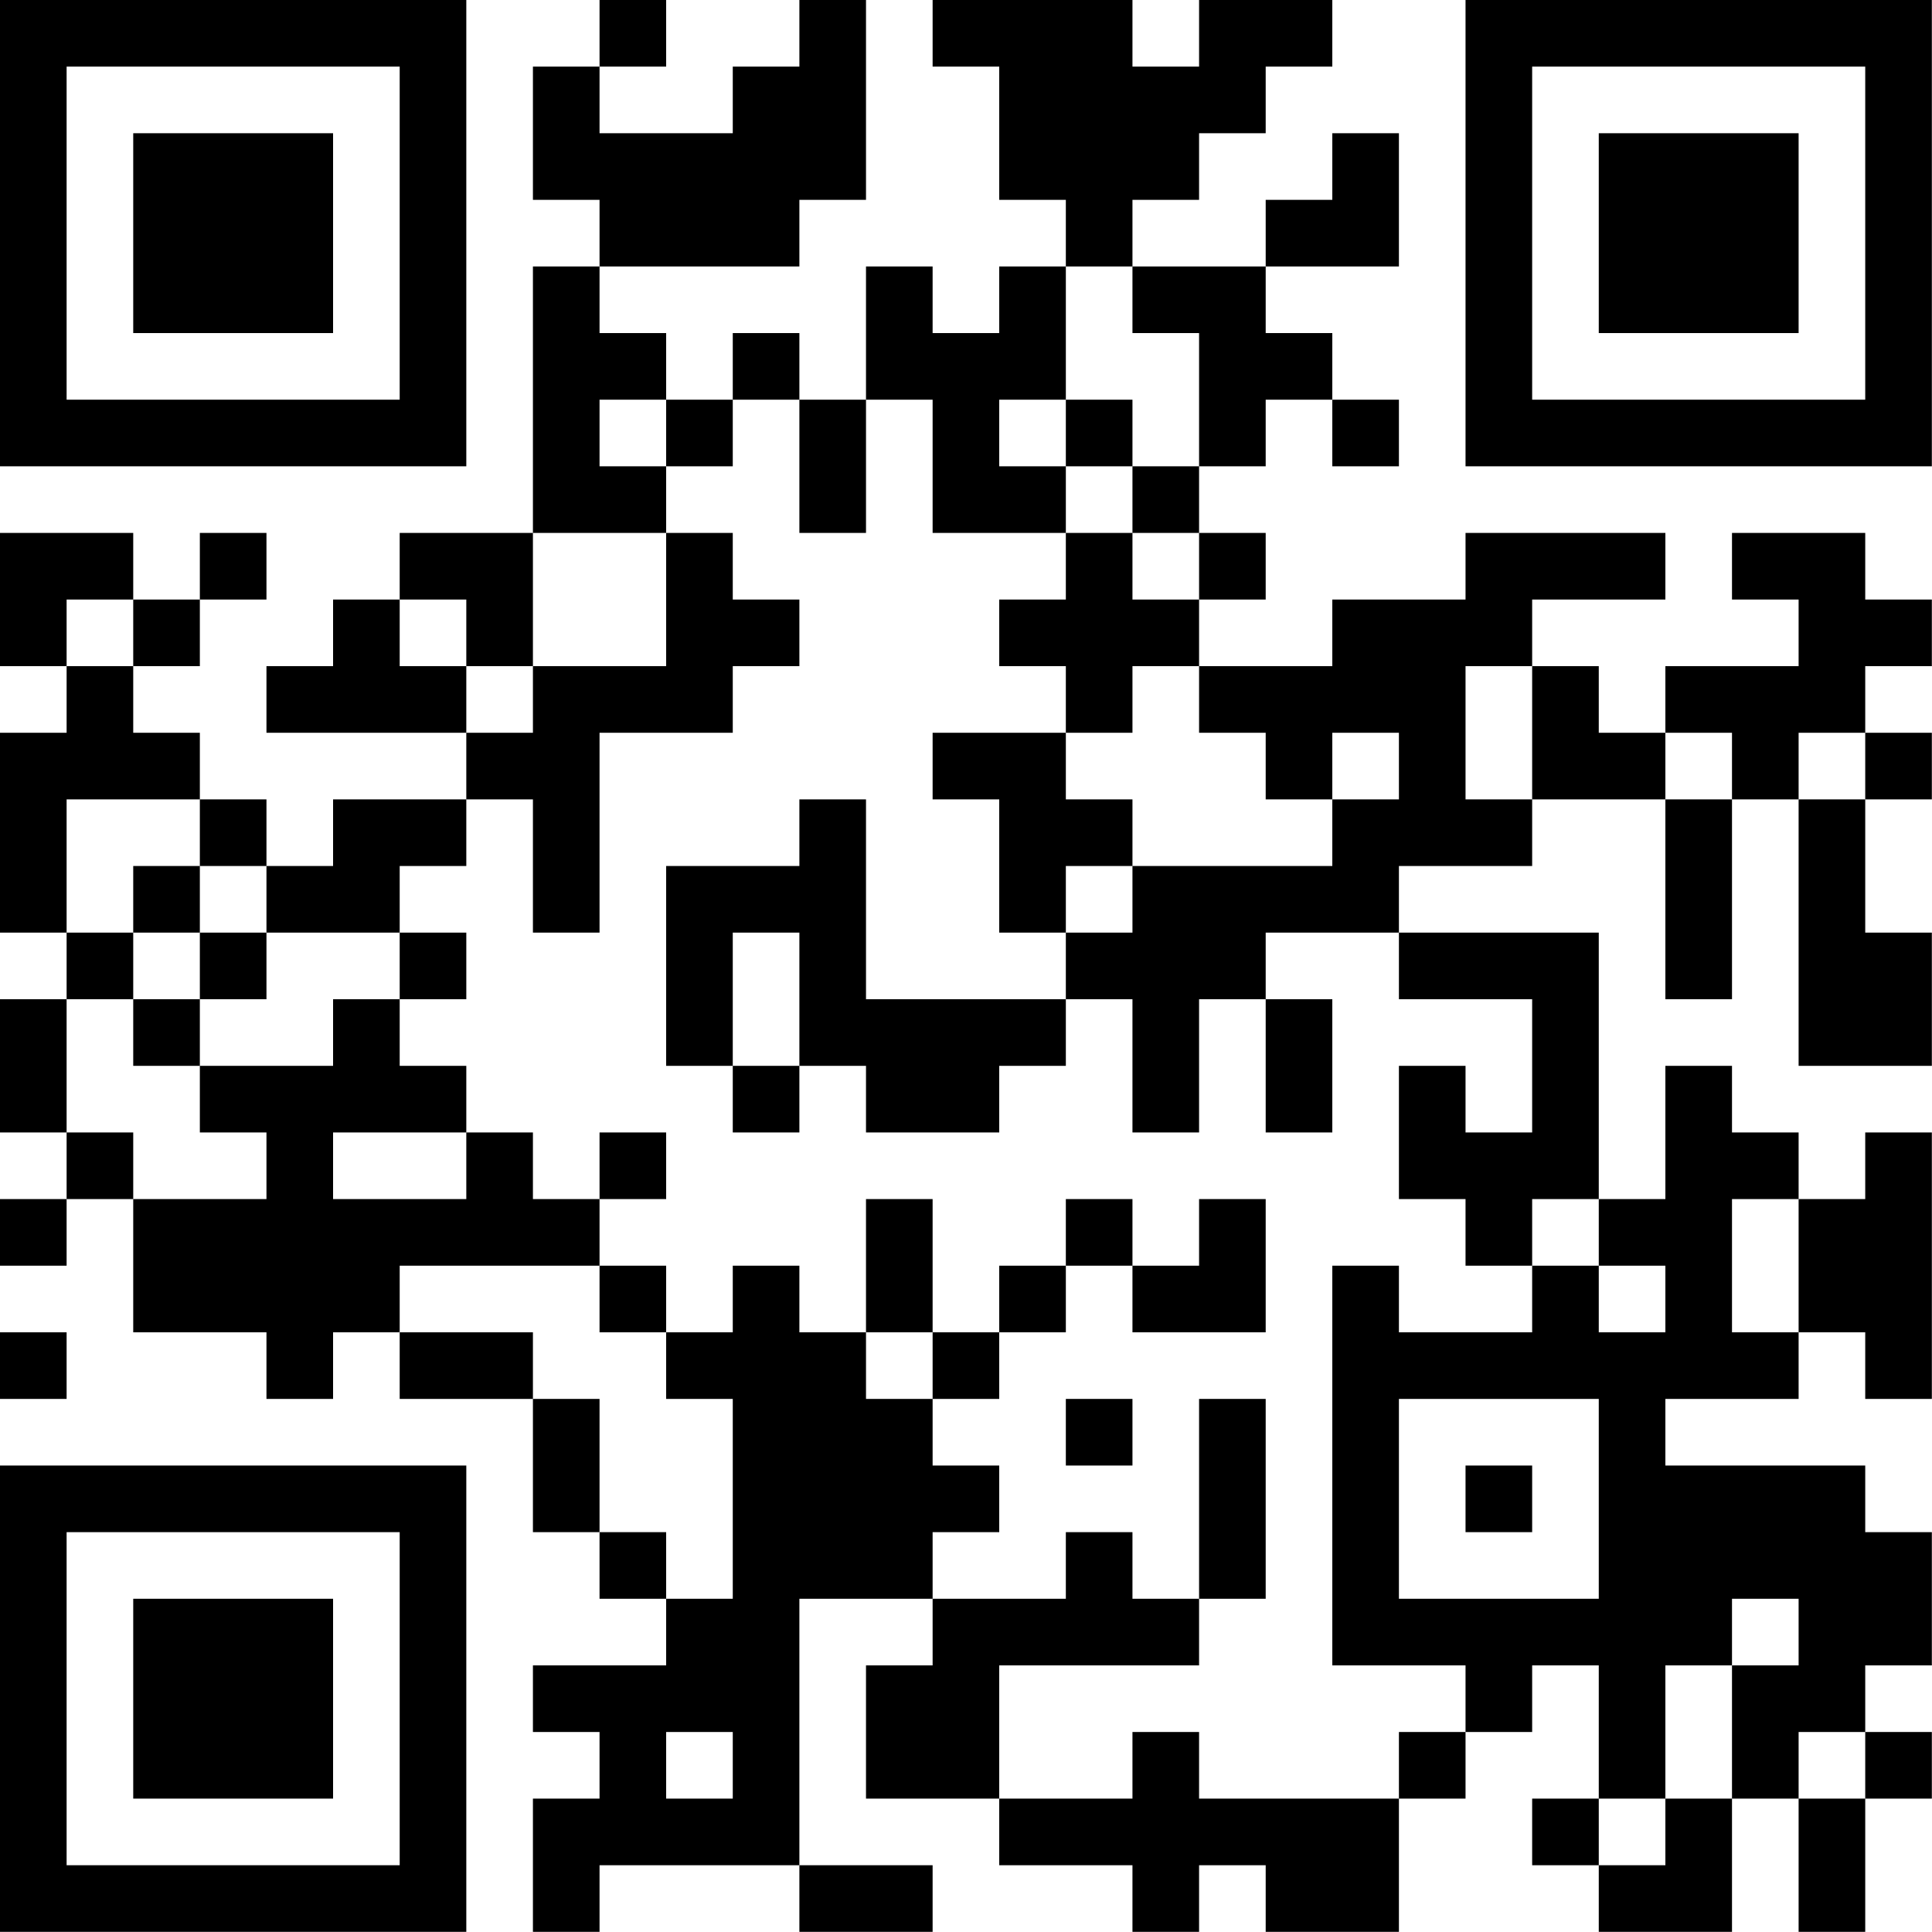 <?xml version="1.0" encoding="UTF-8"?>
<svg xmlns="http://www.w3.org/2000/svg" version="1.1" width="100" height="100" viewBox="0 0 100 100"><rect x="0" y="0" width="100" height="100" fill="#ffffff"/><g transform="scale(3.448)"><g transform="translate(0,0)"><path fill-rule="evenodd" d="M9 0L9 1L8 1L8 3L9 3L9 4L8 4L8 8L6 8L6 9L5 9L5 10L4 10L4 11L7 11L7 12L5 12L5 13L4 13L4 12L3 12L3 11L2 11L2 10L3 10L3 9L4 9L4 8L3 8L3 9L2 9L2 8L0 8L0 10L1 10L1 11L0 11L0 14L1 14L1 15L0 15L0 17L1 17L1 18L0 18L0 19L1 19L1 18L2 18L2 20L4 20L4 21L5 21L5 20L6 20L6 21L8 21L8 23L9 23L9 24L10 24L10 25L8 25L8 26L9 26L9 27L8 27L8 29L9 29L9 28L12 28L12 29L14 29L14 28L12 28L12 24L14 24L14 25L13 25L13 27L15 27L15 28L17 28L17 29L18 29L18 28L19 28L19 29L21 29L21 27L22 27L22 26L23 26L23 25L24 25L24 27L23 27L23 28L24 28L24 29L26 29L26 27L27 27L27 29L28 29L28 27L29 27L29 26L28 26L28 25L29 25L29 23L28 23L28 22L25 22L25 21L27 21L27 20L28 20L28 21L29 21L29 17L28 17L28 18L27 18L27 17L26 17L26 16L25 16L25 18L24 18L24 14L21 14L21 13L23 13L23 12L25 12L25 15L26 15L26 12L27 12L27 16L29 16L29 14L28 14L28 12L29 12L29 11L28 11L28 10L29 10L29 9L28 9L28 8L26 8L26 9L27 9L27 10L25 10L25 11L24 11L24 10L23 10L23 9L25 9L25 8L22 8L22 9L20 9L20 10L18 10L18 9L19 9L19 8L18 8L18 7L19 7L19 6L20 6L20 7L21 7L21 6L20 6L20 5L19 5L19 4L21 4L21 2L20 2L20 3L19 3L19 4L17 4L17 3L18 3L18 2L19 2L19 1L20 1L20 0L18 0L18 1L17 1L17 0L14 0L14 1L15 1L15 3L16 3L16 4L15 4L15 5L14 5L14 4L13 4L13 6L12 6L12 5L11 5L11 6L10 6L10 5L9 5L9 4L12 4L12 3L13 3L13 0L12 0L12 1L11 1L11 2L9 2L9 1L10 1L10 0ZM16 4L16 6L15 6L15 7L16 7L16 8L14 8L14 6L13 6L13 8L12 8L12 6L11 6L11 7L10 7L10 6L9 6L9 7L10 7L10 8L8 8L8 10L7 10L7 9L6 9L6 10L7 10L7 11L8 11L8 10L10 10L10 8L11 8L11 9L12 9L12 10L11 10L11 11L9 11L9 14L8 14L8 12L7 12L7 13L6 13L6 14L4 14L4 13L3 13L3 12L1 12L1 14L2 14L2 15L1 15L1 17L2 17L2 18L4 18L4 17L3 17L3 16L5 16L5 15L6 15L6 16L7 16L7 17L5 17L5 18L7 18L7 17L8 17L8 18L9 18L9 19L6 19L6 20L8 20L8 21L9 21L9 23L10 23L10 24L11 24L11 21L10 21L10 20L11 20L11 19L12 19L12 20L13 20L13 21L14 21L14 22L15 22L15 23L14 23L14 24L16 24L16 23L17 23L17 24L18 24L18 25L15 25L15 27L17 27L17 26L18 26L18 27L21 27L21 26L22 26L22 25L20 25L20 19L21 19L21 20L23 20L23 19L24 19L24 20L25 20L25 19L24 19L24 18L23 18L23 19L22 19L22 18L21 18L21 16L22 16L22 17L23 17L23 15L21 15L21 14L19 14L19 15L18 15L18 17L17 17L17 15L16 15L16 14L17 14L17 13L20 13L20 12L21 12L21 11L20 11L20 12L19 12L19 11L18 11L18 10L17 10L17 11L16 11L16 10L15 10L15 9L16 9L16 8L17 8L17 9L18 9L18 8L17 8L17 7L18 7L18 5L17 5L17 4ZM16 6L16 7L17 7L17 6ZM1 9L1 10L2 10L2 9ZM22 10L22 12L23 12L23 10ZM14 11L14 12L15 12L15 14L16 14L16 13L17 13L17 12L16 12L16 11ZM25 11L25 12L26 12L26 11ZM27 11L27 12L28 12L28 11ZM12 12L12 13L10 13L10 16L11 16L11 17L12 17L12 16L13 16L13 17L15 17L15 16L16 16L16 15L13 15L13 12ZM2 13L2 14L3 14L3 15L2 15L2 16L3 16L3 15L4 15L4 14L3 14L3 13ZM6 14L6 15L7 15L7 14ZM11 14L11 16L12 16L12 14ZM19 15L19 17L20 17L20 15ZM9 17L9 18L10 18L10 17ZM13 18L13 20L14 20L14 21L15 21L15 20L16 20L16 19L17 19L17 20L19 20L19 18L18 18L18 19L17 19L17 18L16 18L16 19L15 19L15 20L14 20L14 18ZM26 18L26 20L27 20L27 18ZM9 19L9 20L10 20L10 19ZM0 20L0 21L1 21L1 20ZM16 21L16 22L17 22L17 21ZM18 21L18 24L19 24L19 21ZM21 21L21 24L24 24L24 21ZM22 22L22 23L23 23L23 22ZM26 24L26 25L25 25L25 27L24 27L24 28L25 28L25 27L26 27L26 25L27 25L27 24ZM10 26L10 27L11 27L11 26ZM27 26L27 27L28 27L28 26ZM0 0L0 7L7 7L7 0ZM1 1L1 6L6 6L6 1ZM2 2L2 5L5 5L5 2ZM22 0L22 7L29 7L29 0ZM23 1L23 6L28 6L28 1ZM24 2L24 5L27 5L27 2ZM0 22L0 29L7 29L7 22ZM1 23L1 28L6 28L6 23ZM2 24L2 27L5 27L5 24Z" fill="#000000"/></g></g></svg>
